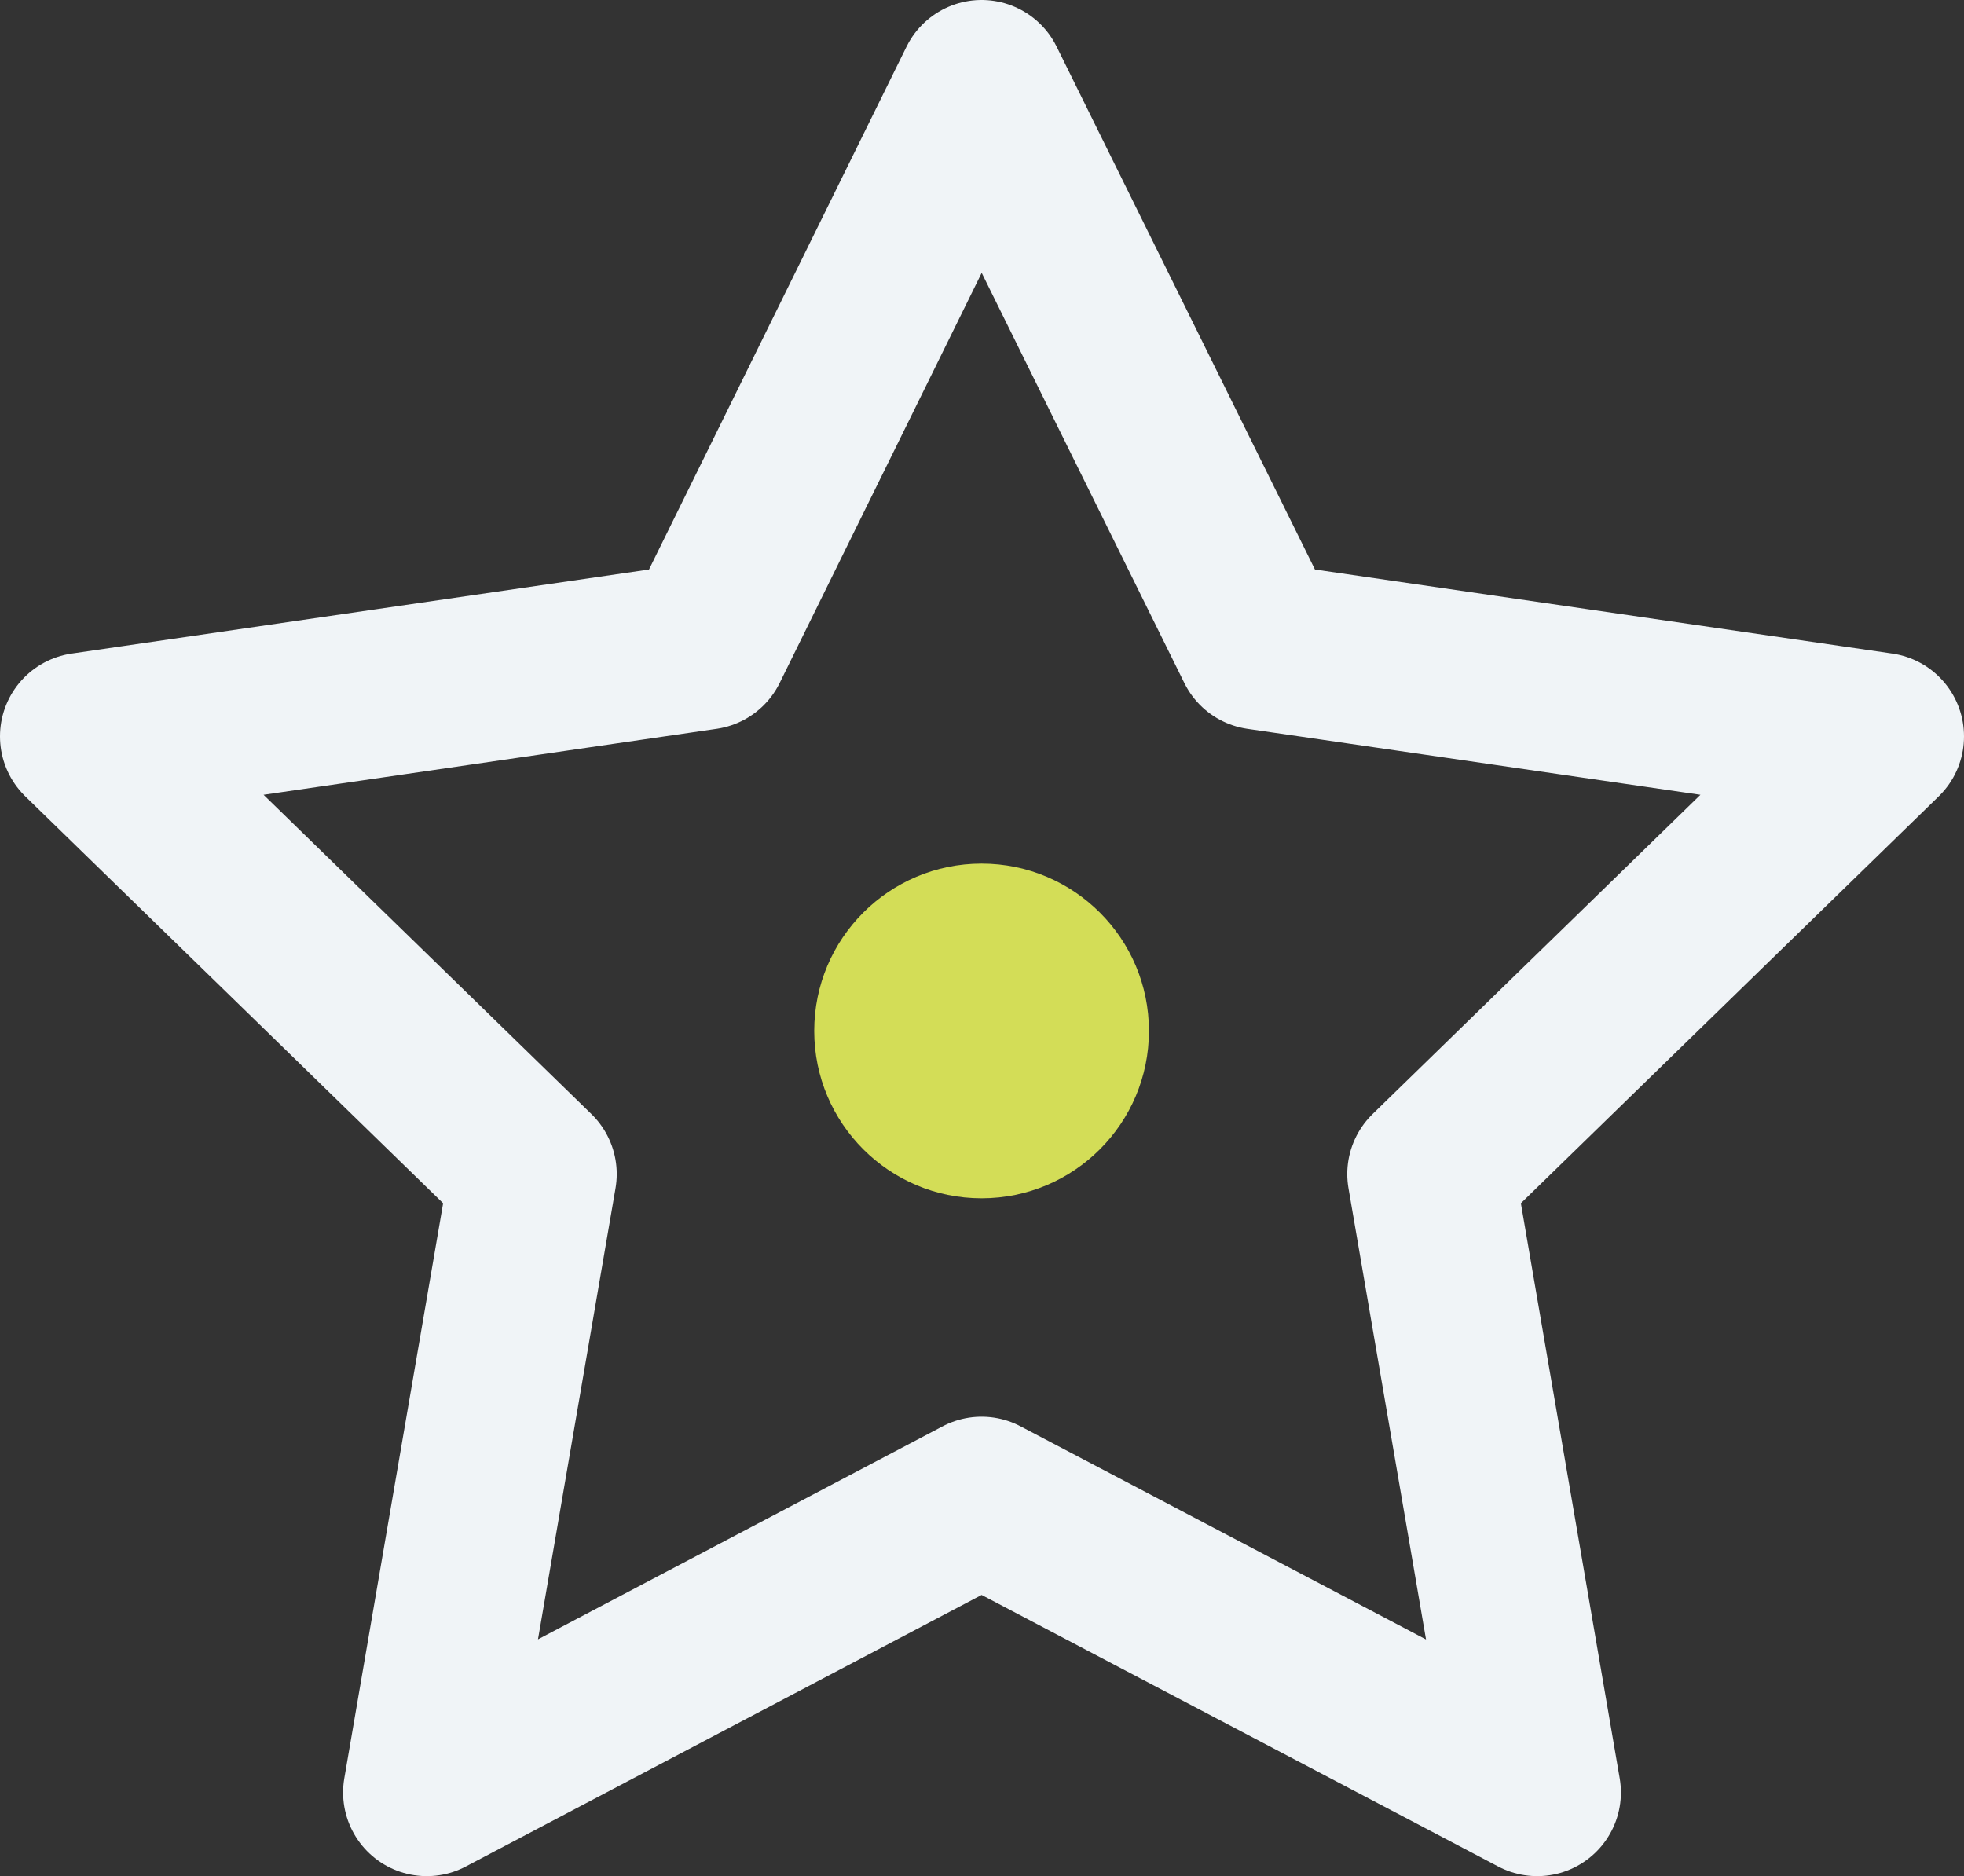 <svg xmlns="http://www.w3.org/2000/svg" viewBox="0 0 23.47 22.42"><rect x="0" y="0" width="23.47" height="22.42" fill="#333333" stroke="none"/><defs><style>.cls-1{fill:none;stroke:#f0f4f7;stroke-linecap:round;stroke-linejoin:round;stroke-width:2px;}.cls-2{fill:#d3dd57;}</style></defs><g id="Layer_2" data-name="Layer 2"><g id="Layer_1-2" data-name="Layer 1"><polygon class="cls-1" points="11.73 1 15.05 7.72 22.47 8.8 17.1 14.03 18.37 21.42 11.73 17.93 5.1 21.42 6.37 14.03 1 8.8 8.42 7.72 11.73 1"/><circle class="cls-2" cx="11.73" cy="12.32" r="2"/></g></g></svg>